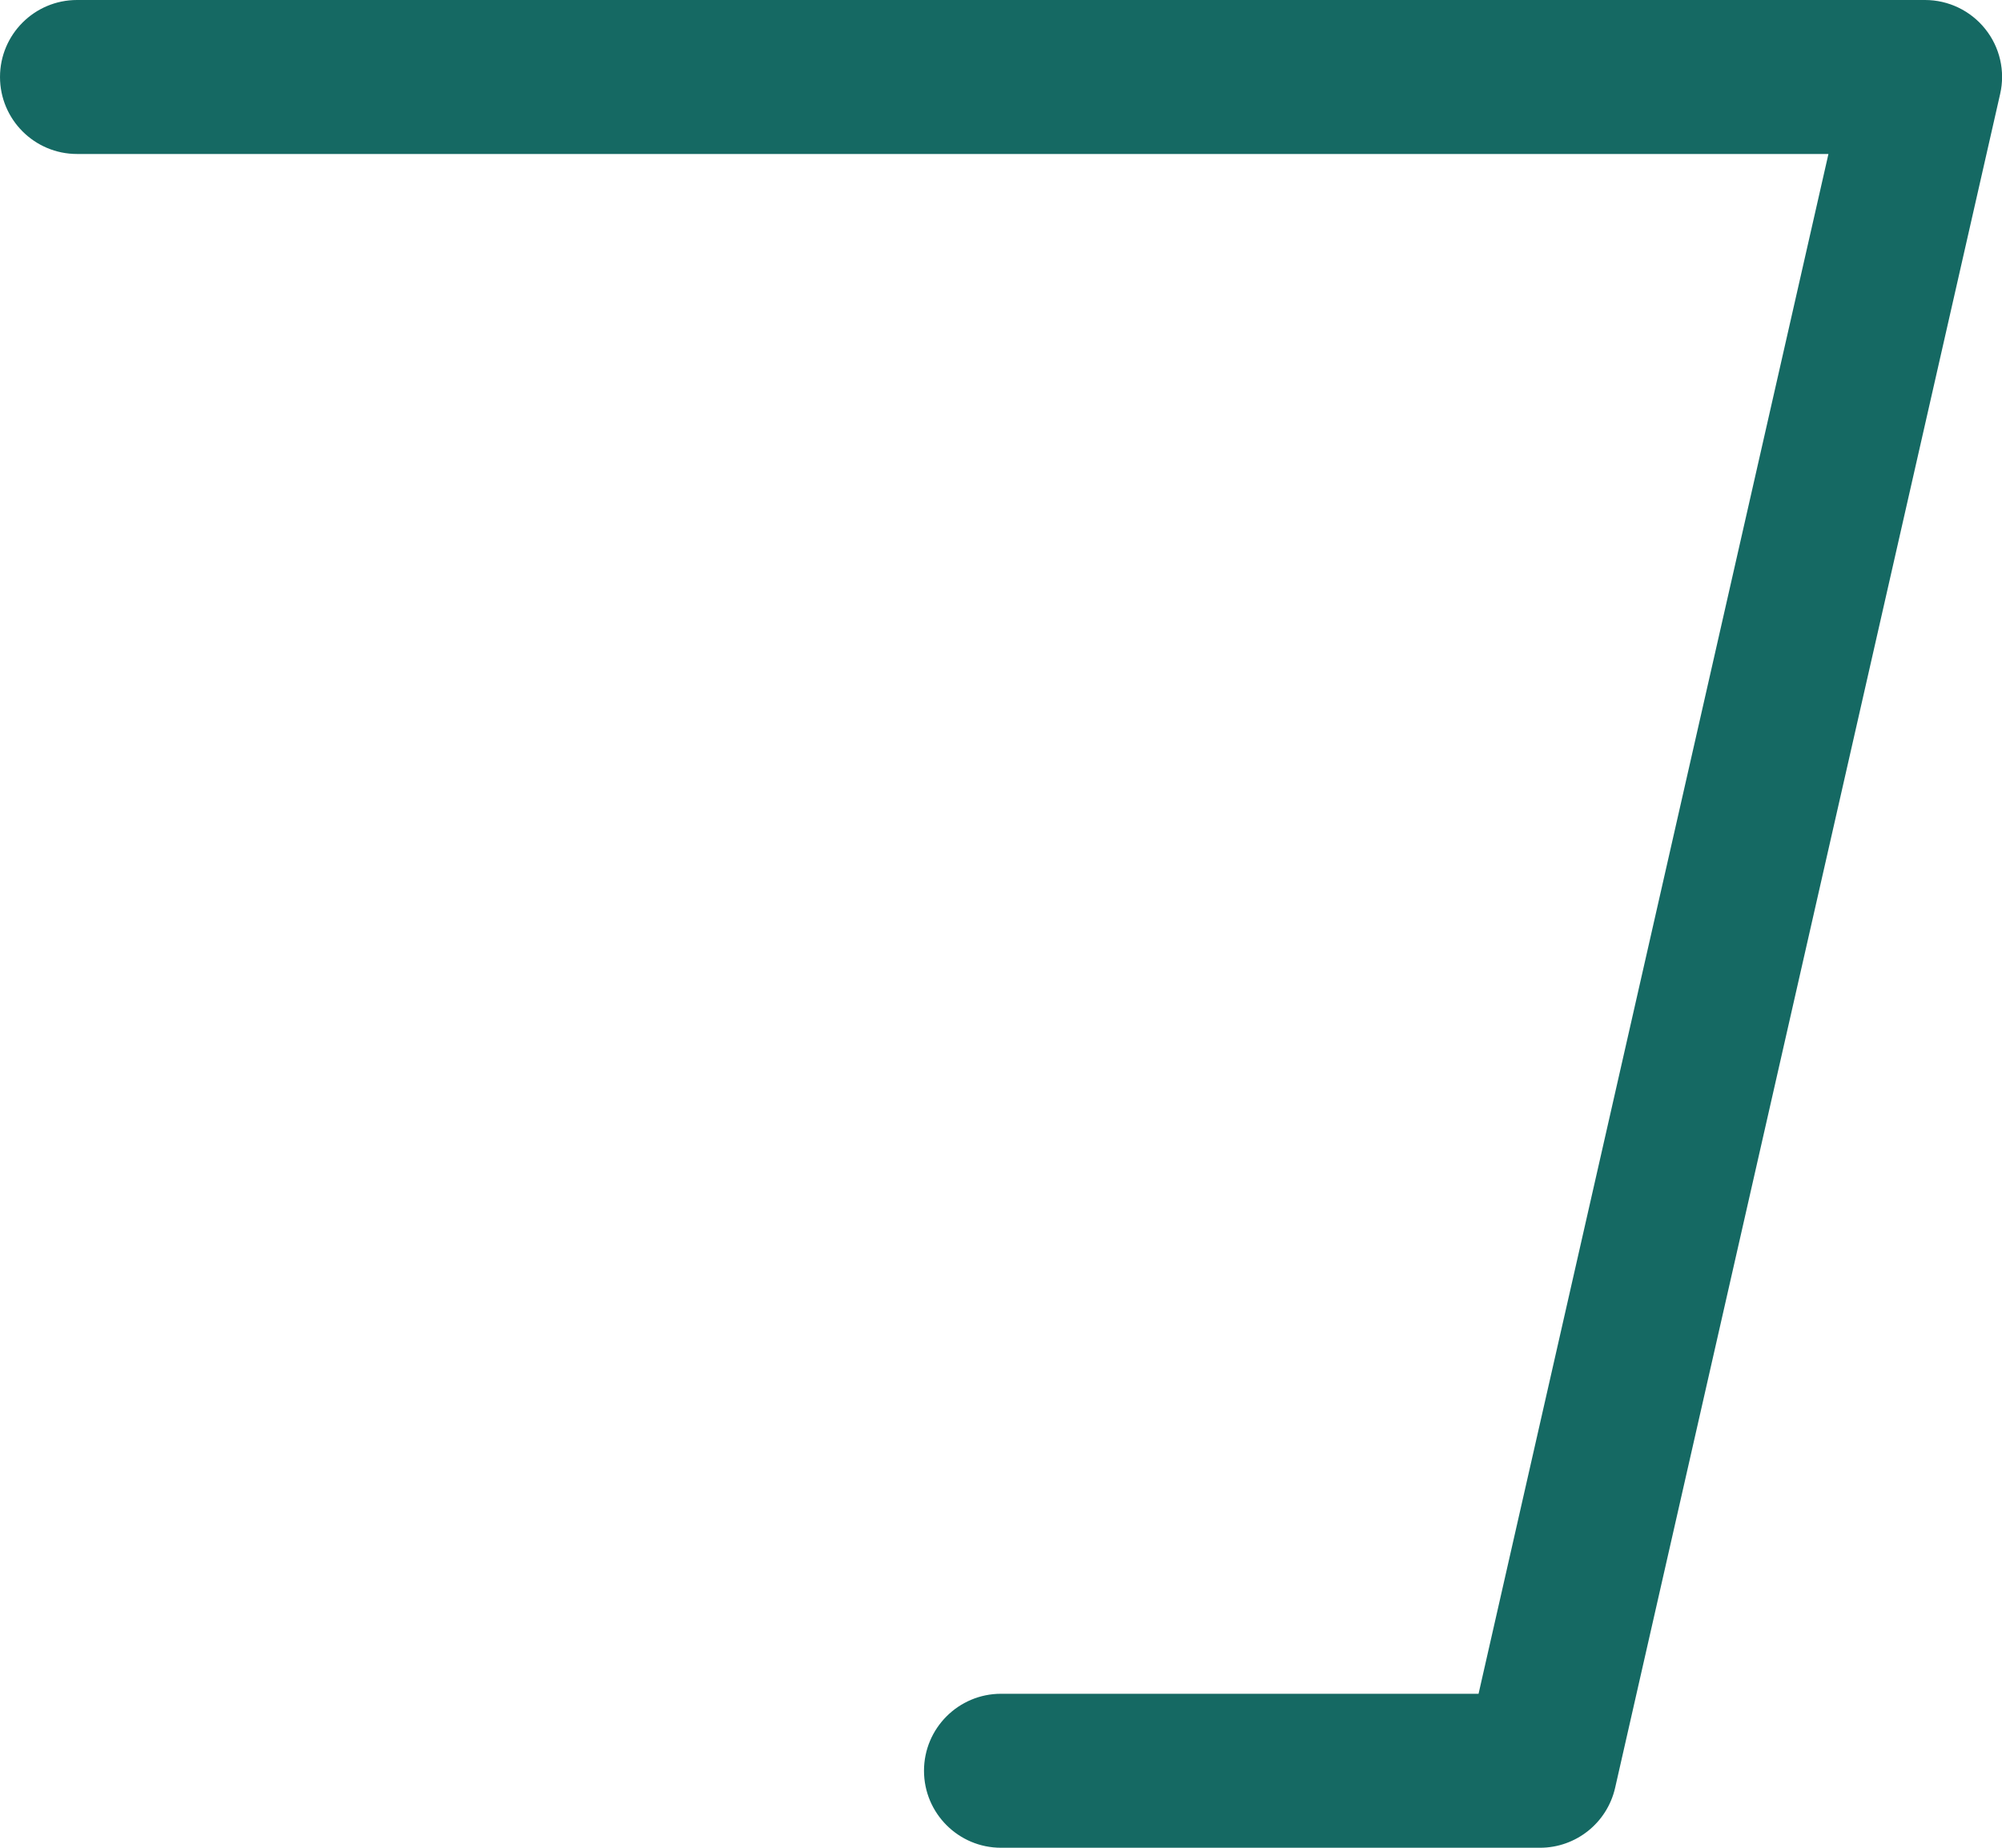 <svg width="26" height="24" viewBox="0 0 26 24" fill="none" xmlns="http://www.w3.org/2000/svg">
<path d="M20 24H13C12.448 24 12 23.552 12 23C12 22.448 12.448 22 13 22H19.202L23.746 2H1C0.448 2 6.10352e-05 1.552 6.10352e-05 1C6.10352e-05 0.448 0.448 0 1 0H25C25.304 0 25.592 0.138 25.782 0.376C25.972 0.612 26.044 0.924 25.976 1.22L20.976 23.22C20.872 23.678 20.466 24 20 24Z" fill="#156963"/>
</svg>

